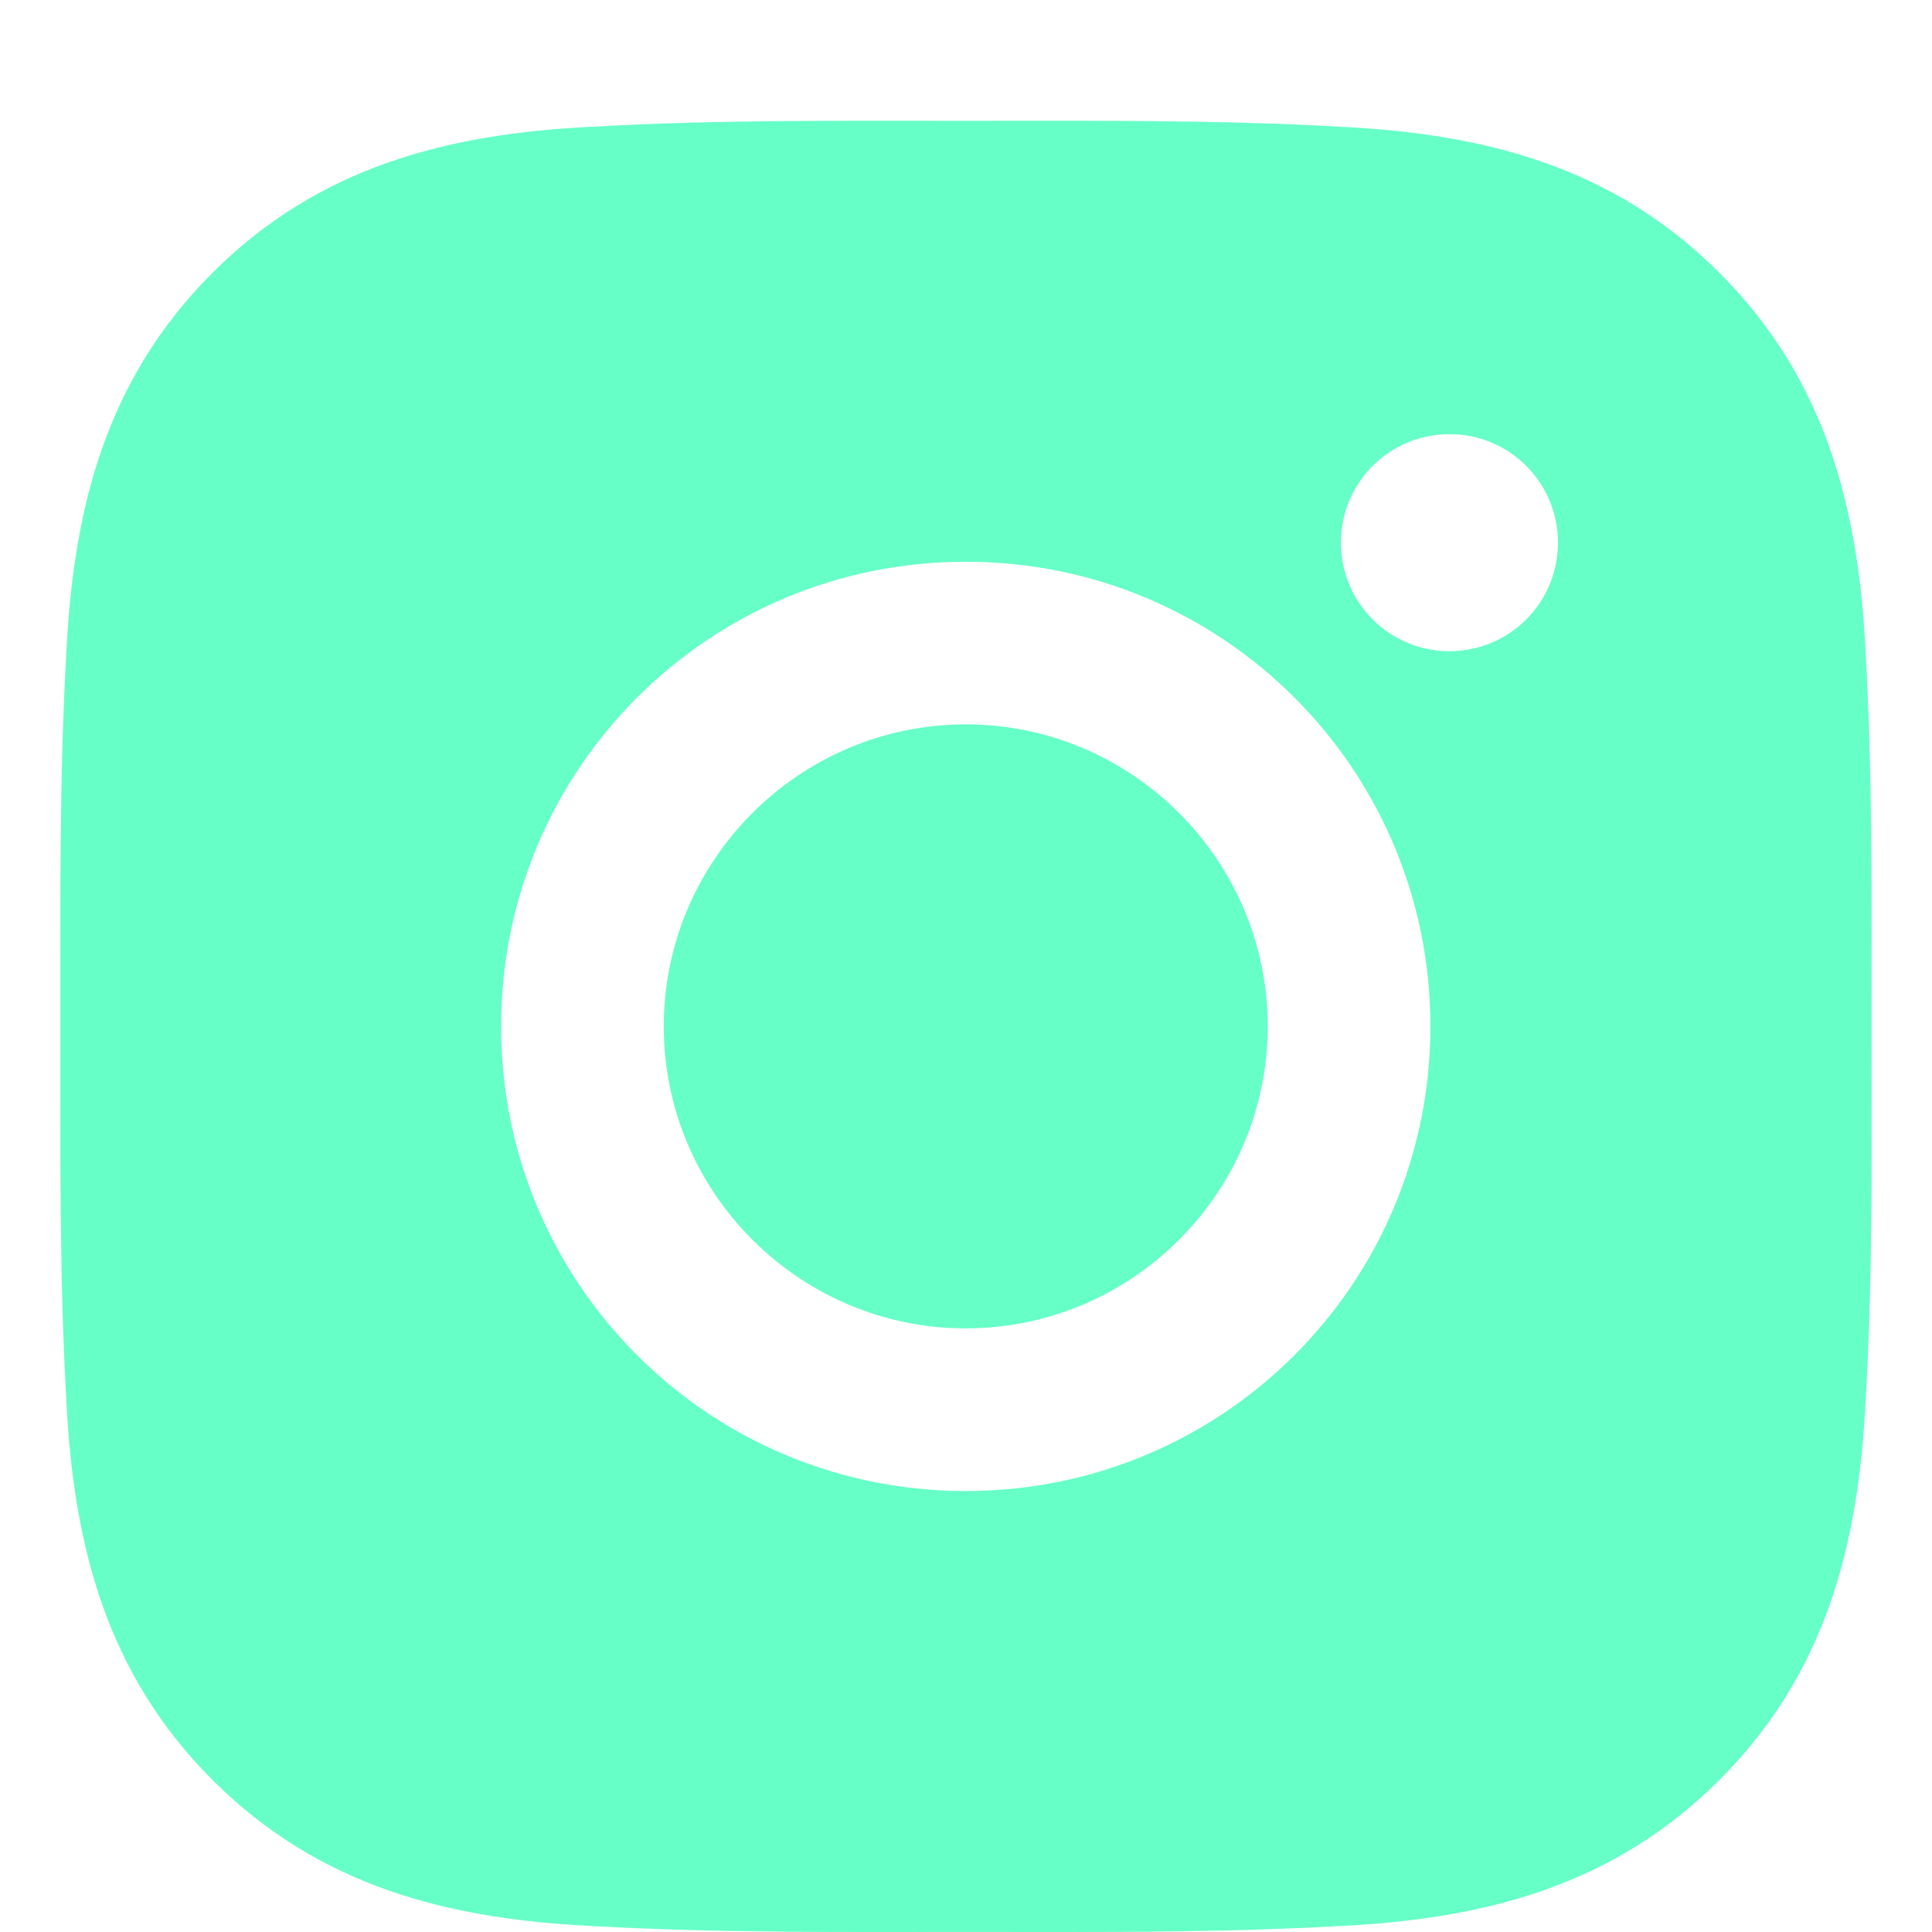 <svg width="32" height="32" viewBox="0 0 32 32" fill="none" xmlns="http://www.w3.org/2000/svg">
<path d="M15.996 11.998C13.242 11.998 10.994 14.246 10.994 17C10.994 19.754 13.242 22.002 15.996 22.002C18.75 22.002 20.998 19.754 20.998 17C20.998 14.246 18.75 11.998 15.996 11.998ZM30.998 17C30.998 14.929 31.017 12.876 30.901 10.808C30.784 8.407 30.237 6.275 28.48 4.519C26.721 2.759 24.593 2.215 22.191 2.099C20.12 1.982 18.067 2.001 16 2.001C13.928 2.001 11.876 1.982 9.808 2.099C7.407 2.215 5.275 2.763 3.519 4.519C1.759 6.279 1.215 8.407 1.099 10.808C0.982 12.88 1.001 14.932 1.001 17C1.001 19.068 0.982 21.124 1.099 23.192C1.215 25.593 1.763 27.725 3.519 29.481C5.279 31.241 7.407 31.785 9.808 31.901C11.88 32.018 13.932 31.999 16 31.999C18.071 31.999 20.124 32.018 22.191 31.901C24.593 31.785 26.724 31.237 28.48 29.481C30.24 27.721 30.784 25.593 30.901 23.192C31.021 21.124 30.998 19.071 30.998 17ZM15.996 24.696C11.737 24.696 8.3 21.259 8.3 17C8.3 12.741 11.737 9.304 15.996 9.304C20.255 9.304 23.692 12.741 23.692 17C23.692 21.259 20.255 24.696 15.996 24.696ZM24.008 10.786C23.013 10.786 22.21 9.983 22.21 8.988C22.21 7.994 23.013 7.191 24.008 7.191C25.002 7.191 25.805 7.994 25.805 8.988C25.805 9.224 25.759 9.458 25.669 9.677C25.578 9.895 25.446 10.093 25.279 10.26C25.112 10.427 24.914 10.559 24.696 10.65C24.477 10.74 24.244 10.786 24.008 10.786Z" fill="#00FFA3" fill-opacity="0.6"/>
</svg>
